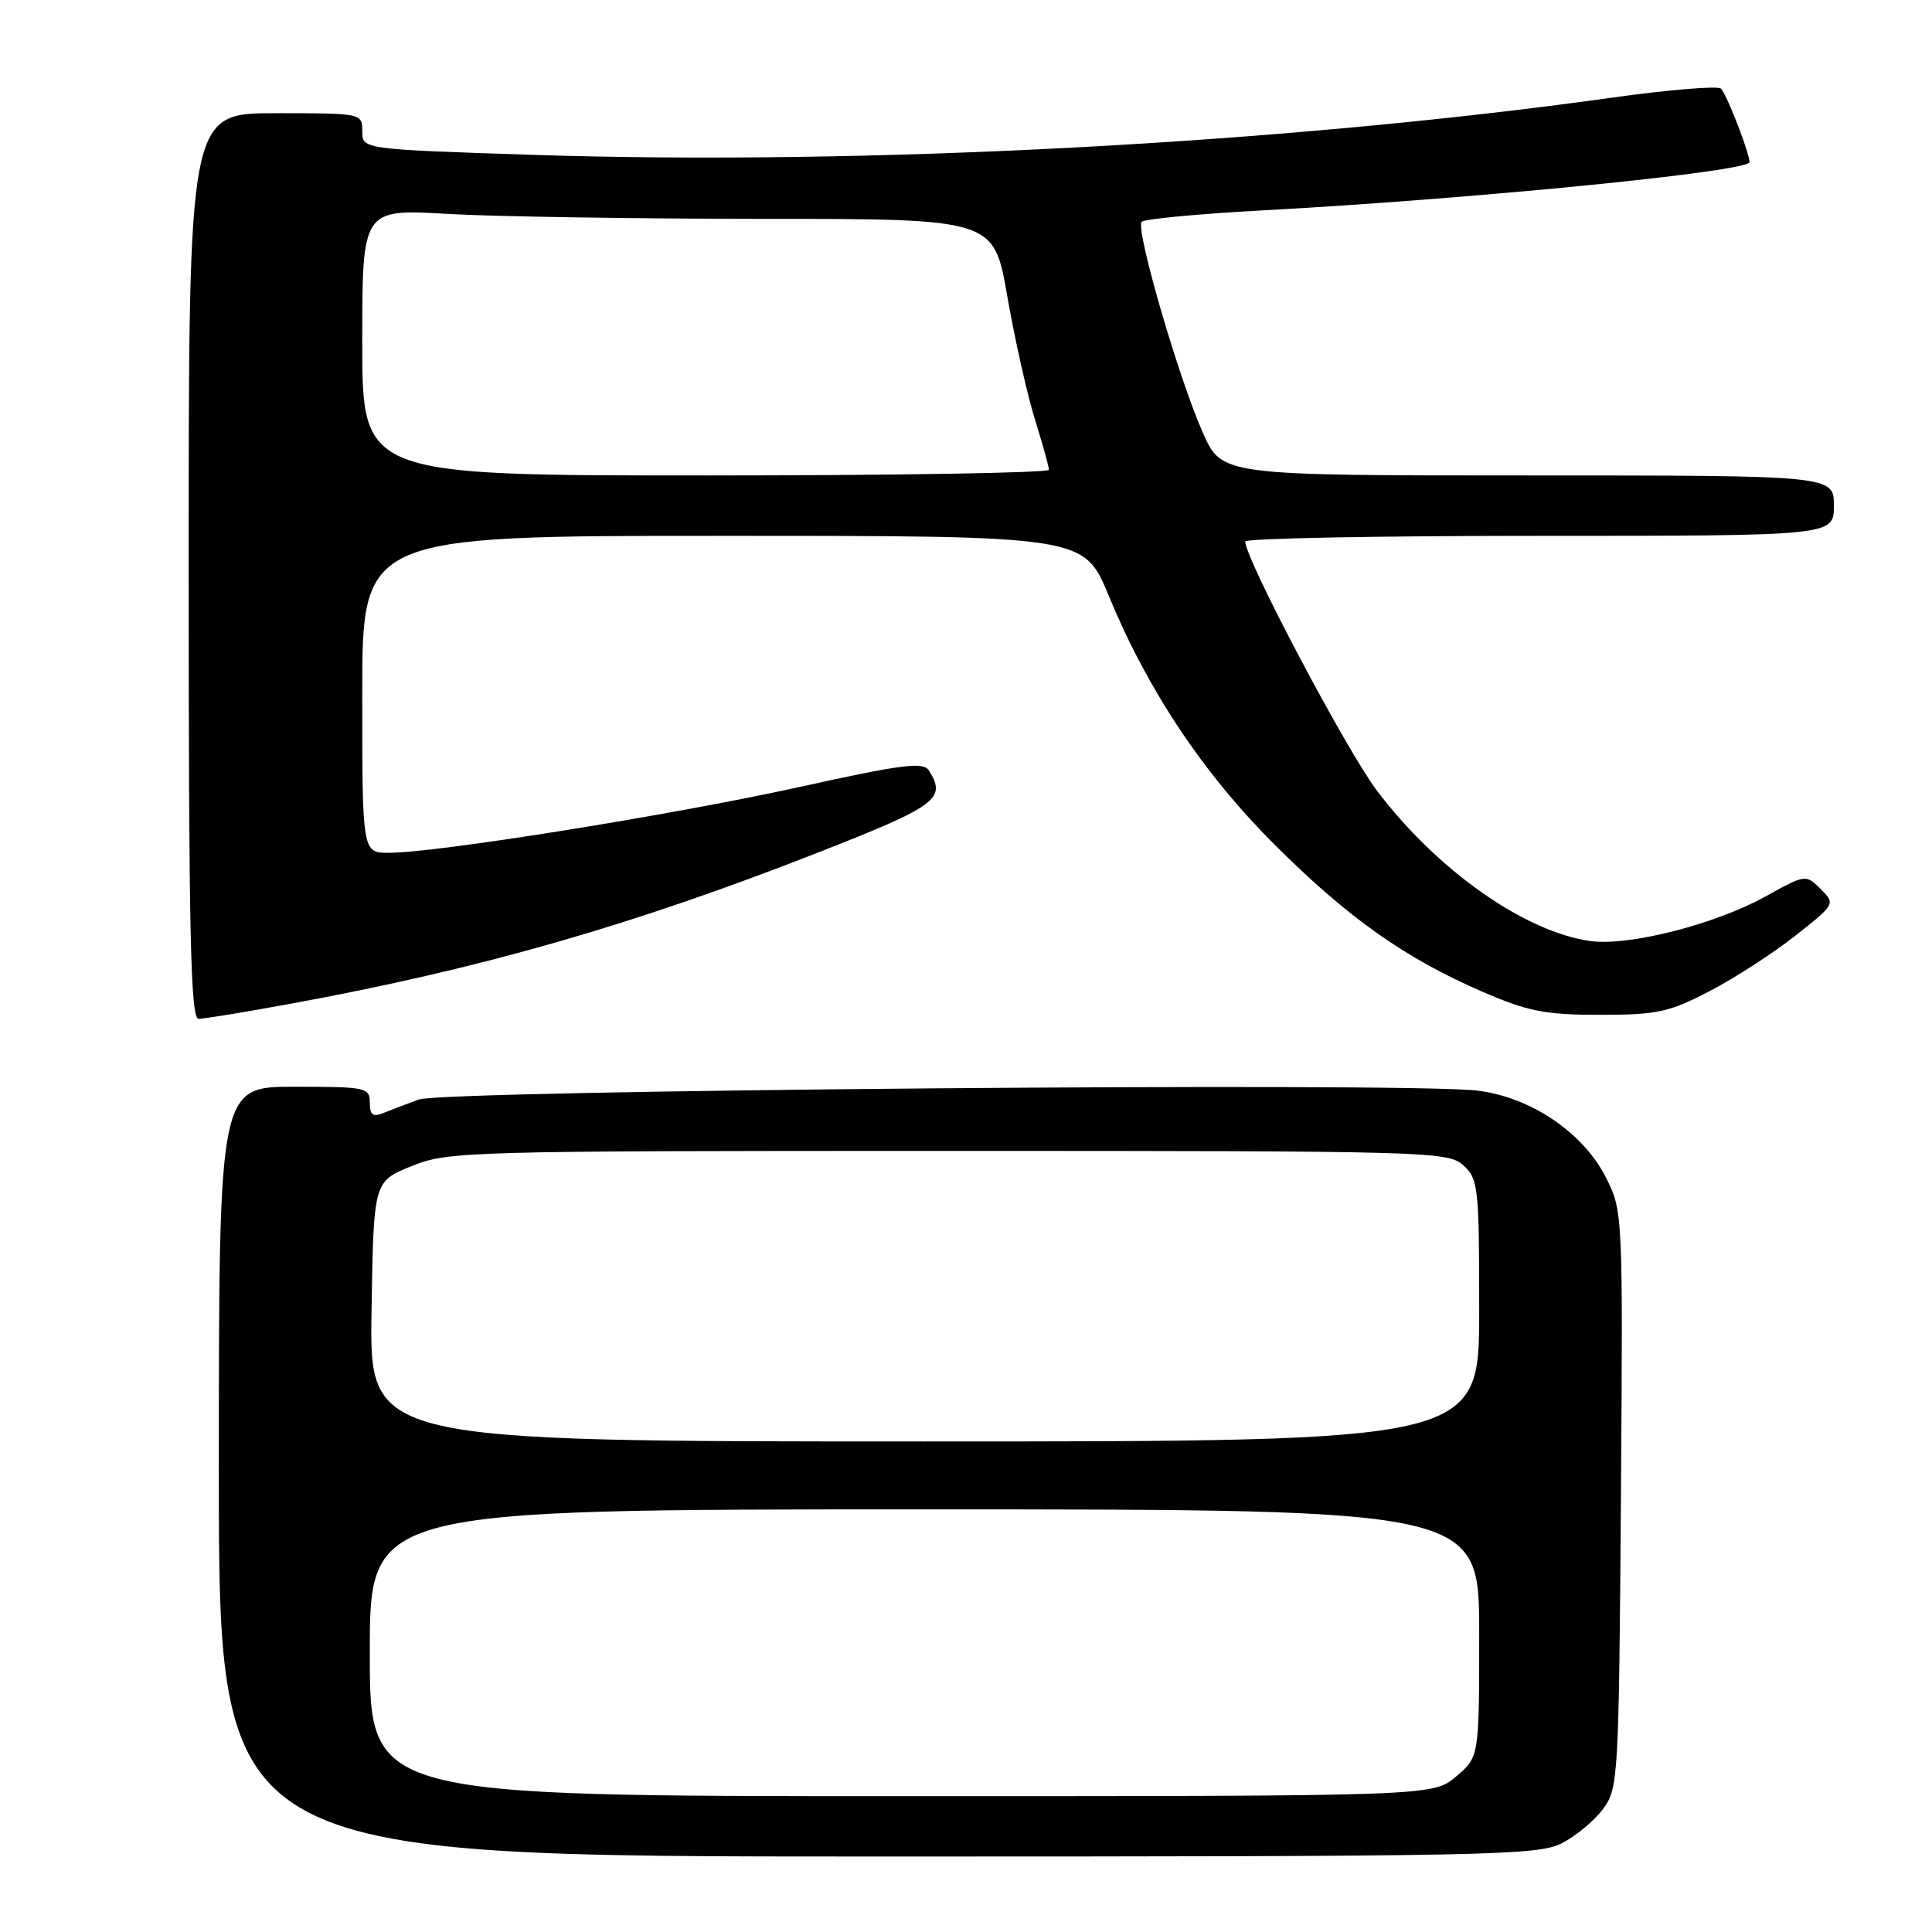 <?xml version="1.0" encoding="UTF-8" standalone="no"?>
<!DOCTYPE svg PUBLIC "-//W3C//DTD SVG 1.1//EN" "http://www.w3.org/Graphics/SVG/1.1/DTD/svg11.dtd" >
<svg xmlns="http://www.w3.org/2000/svg" xmlns:xlink="http://www.w3.org/1999/xlink" version="1.1" viewBox="0 0 256 256">
 <g >
 <path fill="currentColor"
d=" M 206.93 244.25 C 208.81 243.29 211.29 241.23 212.43 239.68 C 214.43 236.96 214.51 235.49 214.78 198.68 C 215.05 160.67 215.04 160.48 212.78 156.00 C 209.77 150.06 202.81 145.36 195.74 144.51 C 186.51 143.38 58.83 144.46 55.50 145.69 C 53.85 146.29 51.71 147.11 50.75 147.50 C 49.41 148.05 49.00 147.72 49.00 146.11 C 49.00 144.10 48.50 144.00 39.00 144.00 C 29.00 144.00 29.00 144.00 29.00 195.00 C 29.00 246.00 29.00 246.00 116.25 246.00 C 197.34 246.00 203.74 245.87 206.93 244.25 Z  M 38.56 132.99 C 63.72 128.38 83.99 122.56 108.75 112.83 C 124.19 106.76 125.44 105.83 123.08 102.09 C 122.33 100.92 119.55 101.27 105.85 104.30 C 89.10 107.99 57.85 113.00 51.53 113.00 C 48.00 113.00 48.00 113.00 48.00 92.00 C 48.00 71.00 48.00 71.00 95.82 71.00 C 143.64 71.00 143.64 71.00 146.92 78.96 C 152.08 91.46 159.45 102.51 168.93 111.96 C 178.63 121.63 186.16 126.96 196.43 131.41 C 202.48 134.02 204.73 134.47 212.00 134.47 C 219.59 134.47 221.15 134.13 226.55 131.32 C 229.88 129.59 234.99 126.28 237.91 123.97 C 243.20 119.80 243.21 119.77 241.25 117.80 C 239.28 115.84 239.25 115.84 233.89 118.81 C 227.29 122.47 215.87 125.38 210.80 124.70 C 202.10 123.53 190.46 115.35 182.47 104.79 C 178.43 99.46 165.00 74.05 165.00 71.75 C 165.00 71.34 182.55 71.00 204.00 71.00 C 243.00 71.00 243.00 71.00 243.00 67.00 C 243.00 63.00 243.00 63.00 202.44 63.00 C 161.89 63.00 161.89 63.00 159.38 57.33 C 156.11 49.93 150.41 30.26 151.28 29.39 C 151.65 29.01 158.83 28.34 167.23 27.88 C 194.43 26.41 230.45 22.88 231.78 21.55 C 232.15 21.18 228.96 12.80 228.05 11.75 C 227.70 11.34 221.13 11.88 213.45 12.96 C 170.06 19.02 114.72 21.95 70.65 20.52 C 48.00 19.78 48.00 19.78 48.00 17.39 C 48.00 15.01 47.96 15.00 36.50 15.00 C 25.00 15.00 25.00 15.00 25.00 75.00 C 25.00 123.73 25.25 135.00 26.31 135.00 C 27.03 135.00 32.54 134.10 38.56 132.99 Z  M 49.00 219.00 C 49.00 200.00 49.00 200.00 122.50 200.00 C 196.00 200.00 196.00 200.00 196.00 216.41 C 196.00 232.82 196.00 232.82 192.92 235.41 C 189.85 238.00 189.85 238.00 119.42 238.00 C 49.00 238.00 49.00 238.00 49.00 219.00 Z  M 49.23 173.78 C 49.50 156.56 49.50 156.56 54.50 154.53 C 59.35 152.56 61.48 152.50 125.64 152.50 C 189.29 152.50 191.87 152.57 193.89 154.40 C 195.88 156.20 196.00 157.29 196.00 173.65 C 196.00 191.00 196.00 191.00 122.48 191.00 C 48.95 191.00 48.95 191.00 49.23 173.78 Z  M 48.00 45.35 C 48.00 27.69 48.00 27.69 59.25 28.34 C 65.44 28.70 84.27 28.99 101.10 29.00 C 131.69 29.00 131.69 29.00 133.47 39.25 C 134.45 44.89 136.09 52.20 137.11 55.50 C 138.14 58.80 138.98 61.84 138.99 62.25 C 138.99 62.66 118.53 63.00 93.50 63.00 C 48.00 63.00 48.00 63.00 48.00 45.35 Z "/>
</g>
</svg>